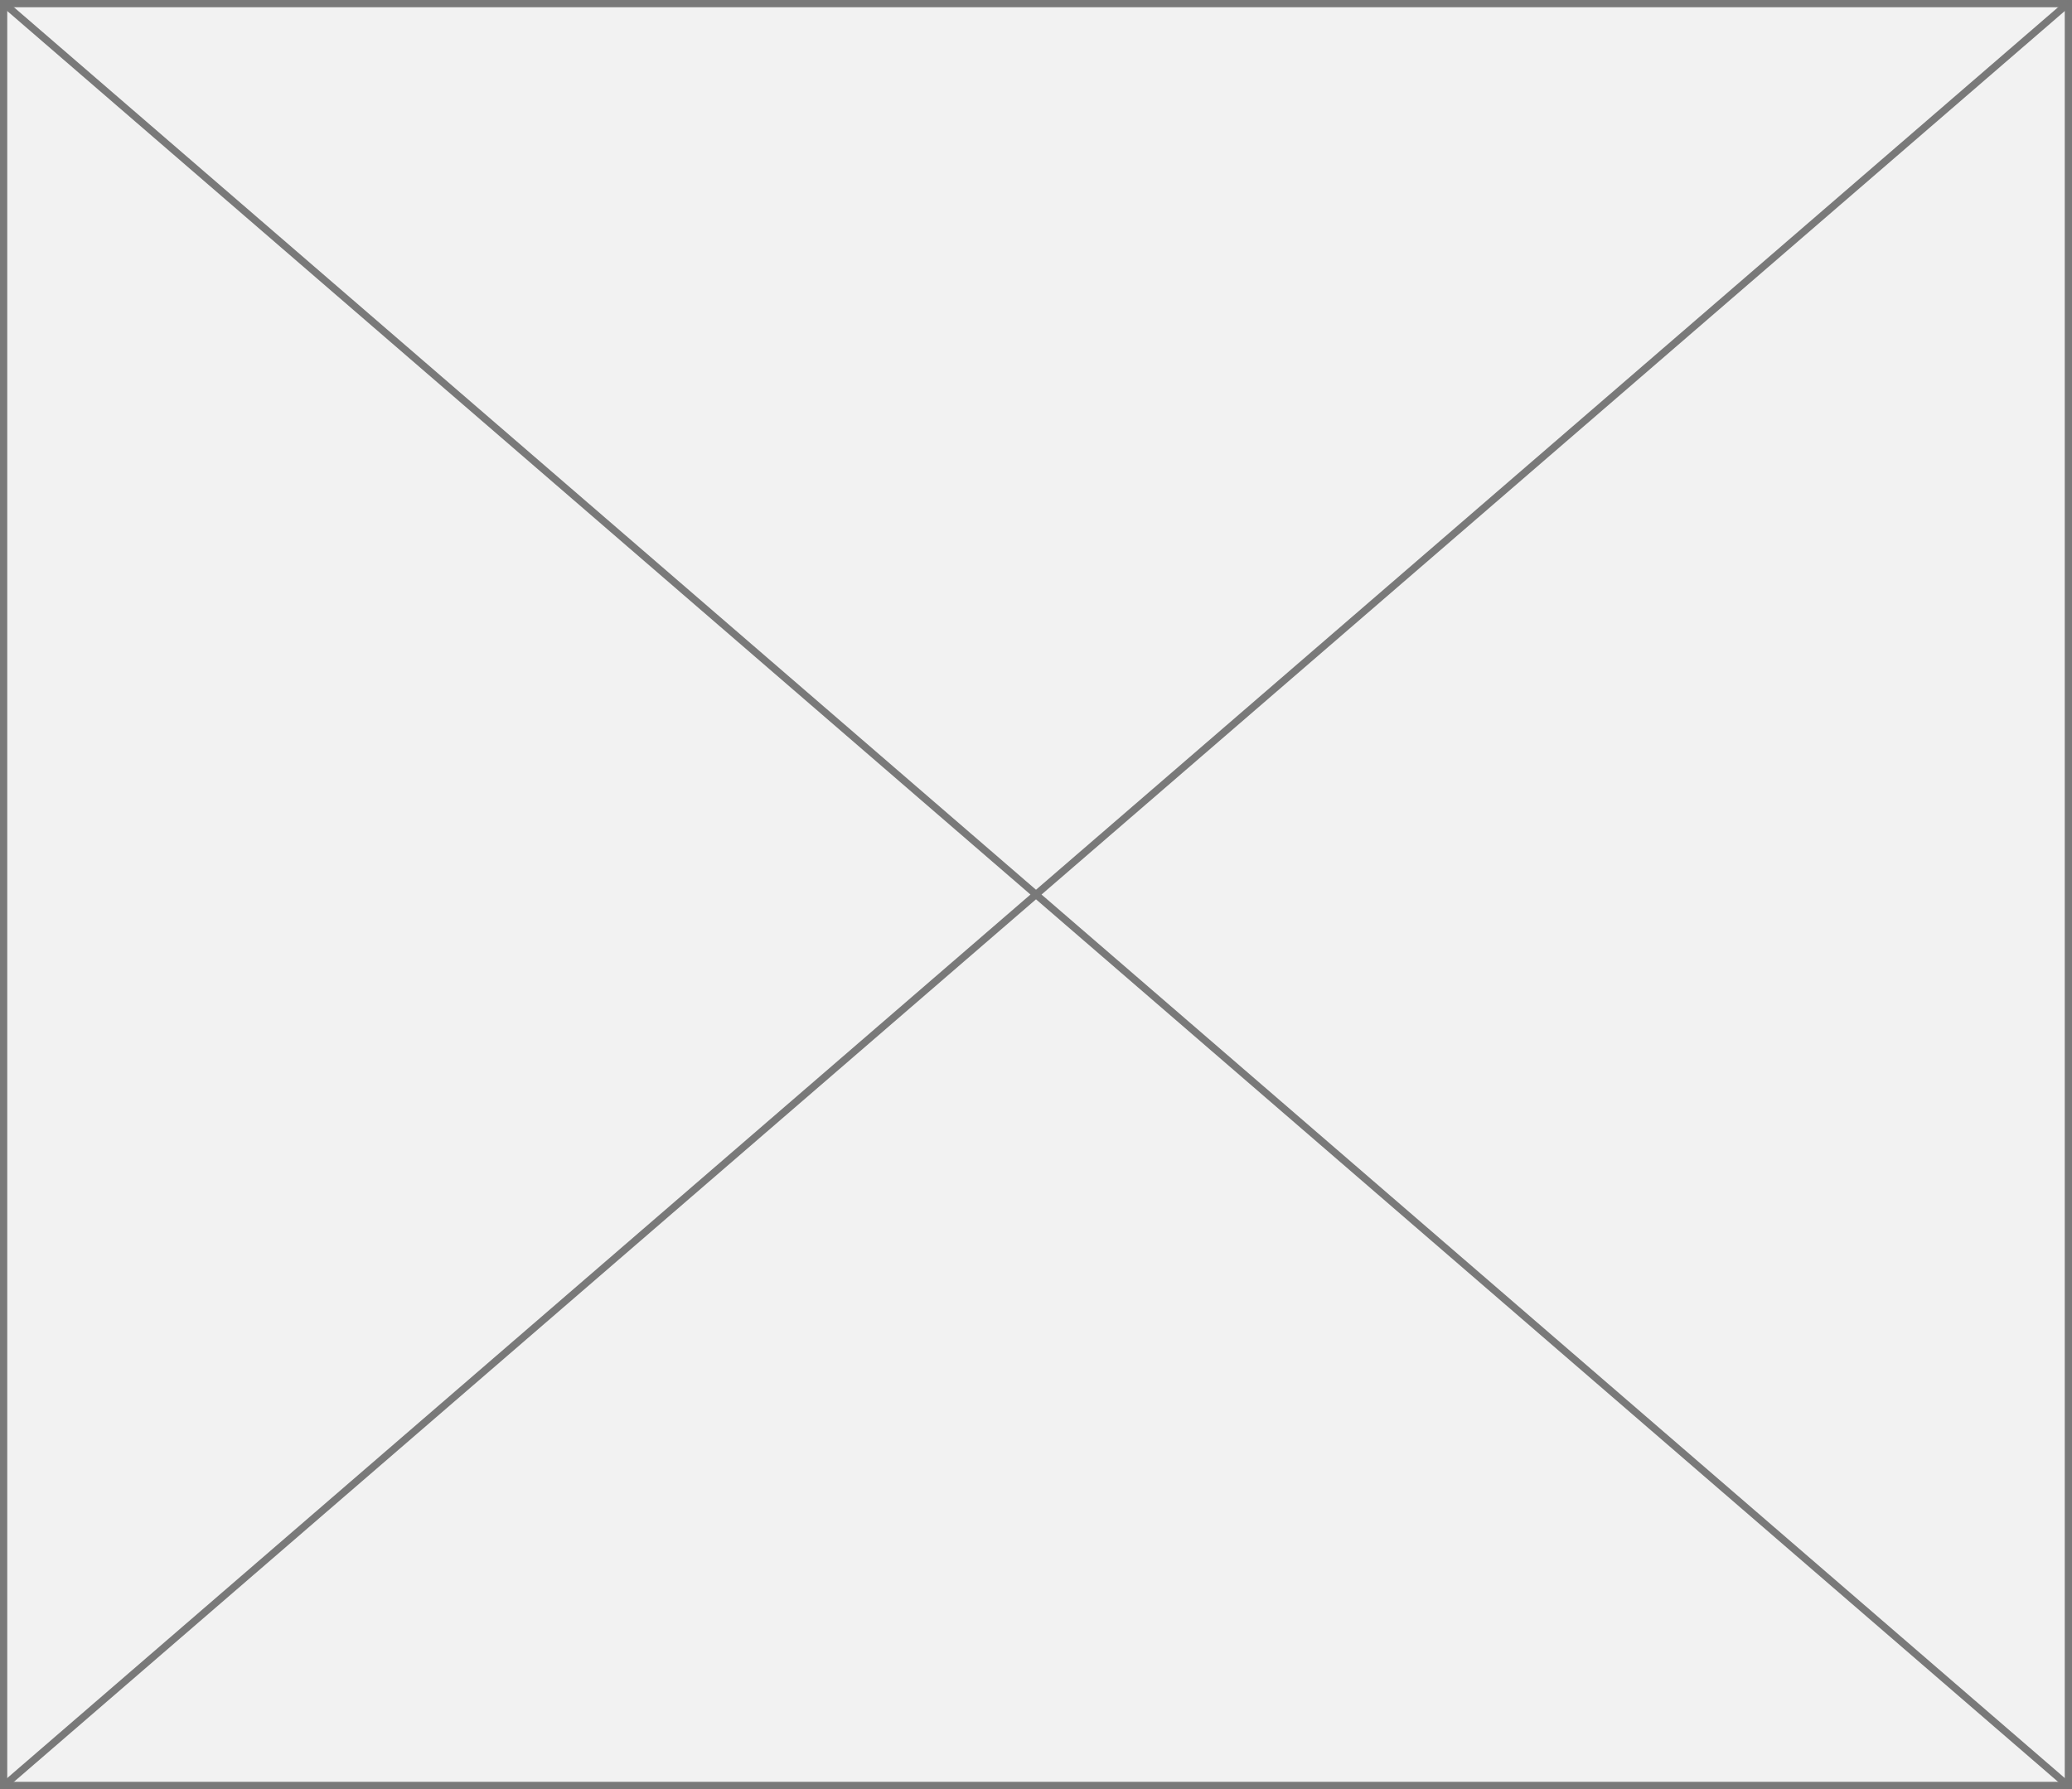 ﻿<?xml version="1.0" encoding="utf-8"?>
<svg version="1.1" xmlns:xlink="http://www.w3.org/1999/xlink" width="286px" height="247px" xmlns="http://www.w3.org/2000/svg">
  <rect width="100%" height="100%" fill="#333333" stroke="none"/>
  <g transform="matrix(1 0 0 1 -205 -153 )">
    <path d="M 205.5 153.5  L 490.5 153.5  L 490.5 399.5  L 205.5 399.5  L 205.5 153.5  Z " fill-rule="nonzero" fill="#f2f2f2" stroke="none" />
    <path d="M 205.5 153.5  L 490.5 153.5  L 490.5 399.5  L 205.5 399.5  L 205.5 153.5  Z " stroke-width="1" stroke="#797979" fill="none" />
    <path d="M 205.438 153.378  L 490.562 399.622  M 490.562 153.378  L 205.438 399.622  " stroke-width="1" stroke="#797979" fill="none" />
  </g>
</svg>